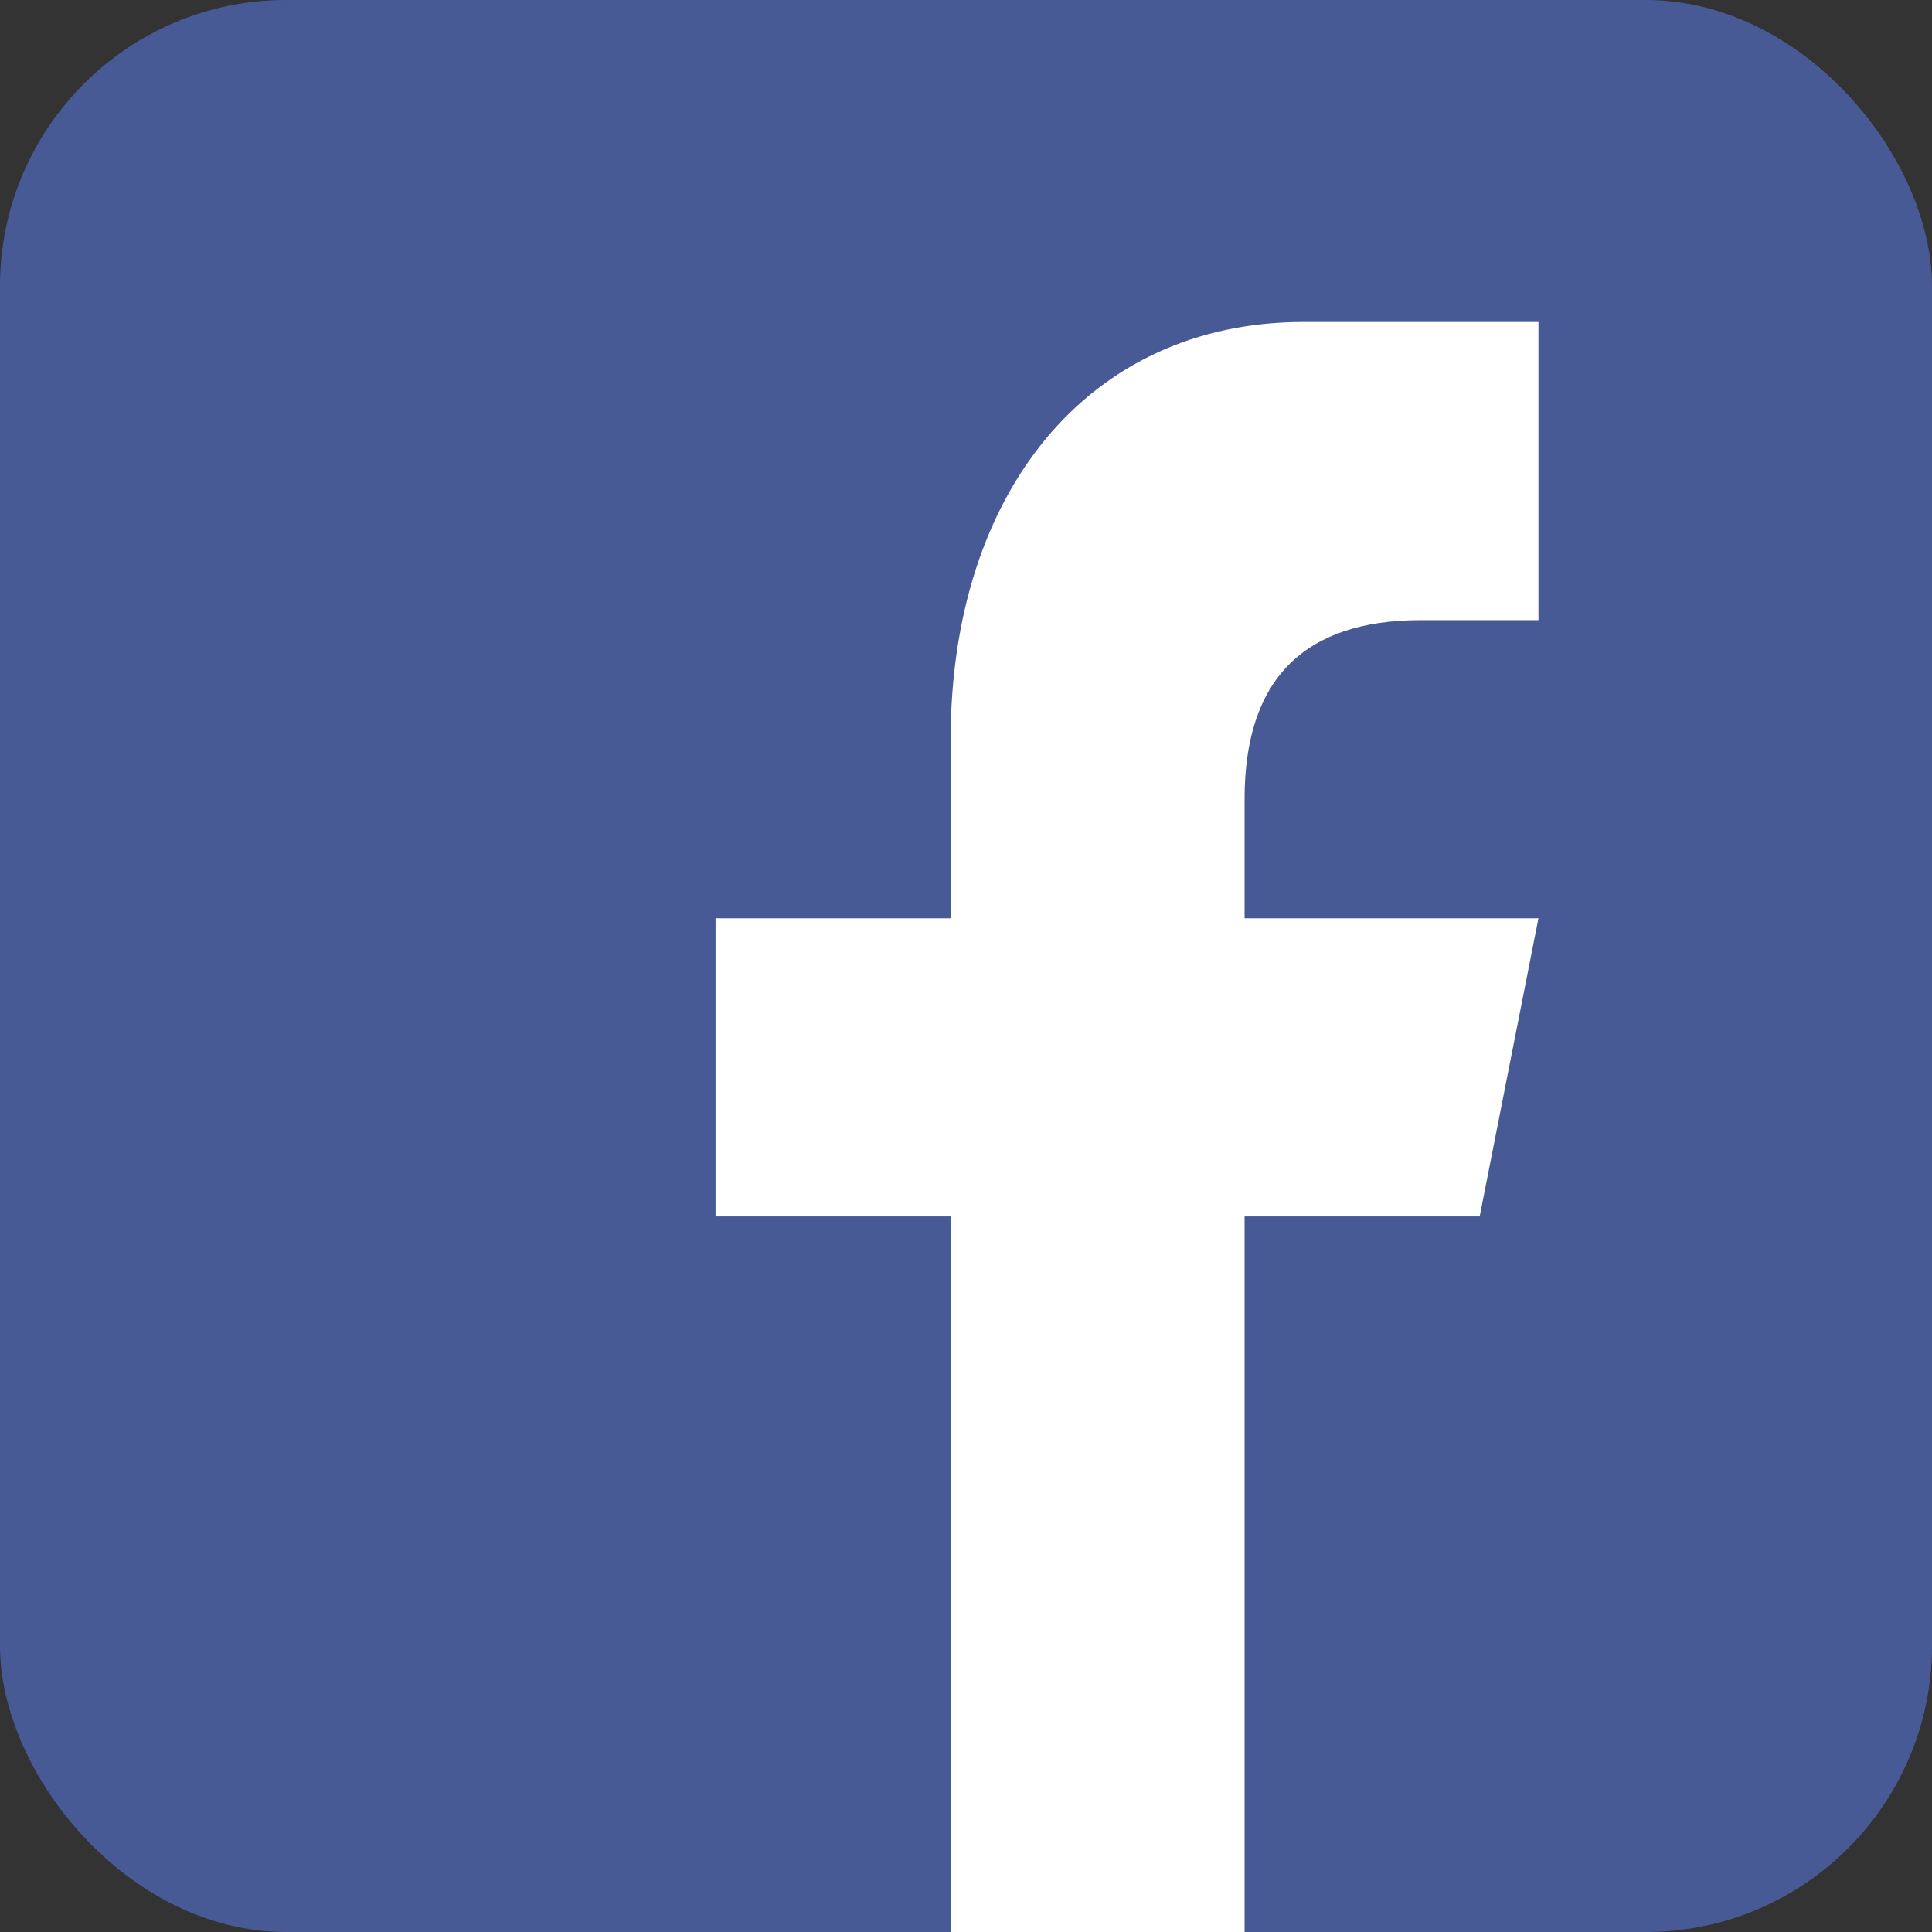 <?xml version="1.0" encoding="UTF-8"?>
<svg width="54px" height="54px" viewBox="0 0 54 54" version="1.1" xmlns="http://www.w3.org/2000/svg" xmlns:xlink="http://www.w3.org/1999/xlink">
    <rect x="0" y="0" width="54" height="54" fill="#333333" stroke="none"/>
    <!-- Generator: Sketch 46 (44423) - http://www.bohemiancoding.com/sketch -->
    <title>1474900617_square-facebook</title>
    <desc>Created with Sketch.</desc>
    <defs></defs>
    <g id="Page-1" stroke="none" stroke-width="1" fill="none" fill-rule="evenodd">
        <g id="pages-未登录" transform="translate(-823, -363)">
            <g id="1474900617_square-facebook" transform="translate(823, 363)">
                <rect id="Rectangle-9" fill="#485A96" x="0" y="0" width="54" height="54" rx="8"></rect>
                <path d="M34.786,54 L34.786,34 L41.357,34 L43,25.667 L34.786,25.667 L34.786,22.333 C34.786,19 36.432,17.333 39.714,17.333 L43,17.333 L43,9 C41.357,9 39.32,9 36.429,9 C30.391,9 26.571,13.802 26.571,20.667 L26.571,25.667 L20,25.667 L20,34 L26.571,34 L26.571,54 L34.786,54 Z" id="f" fill="#FFFFFF" fill-rule="nonzero"></path>
            </g>
        </g>
    </g>
</svg>